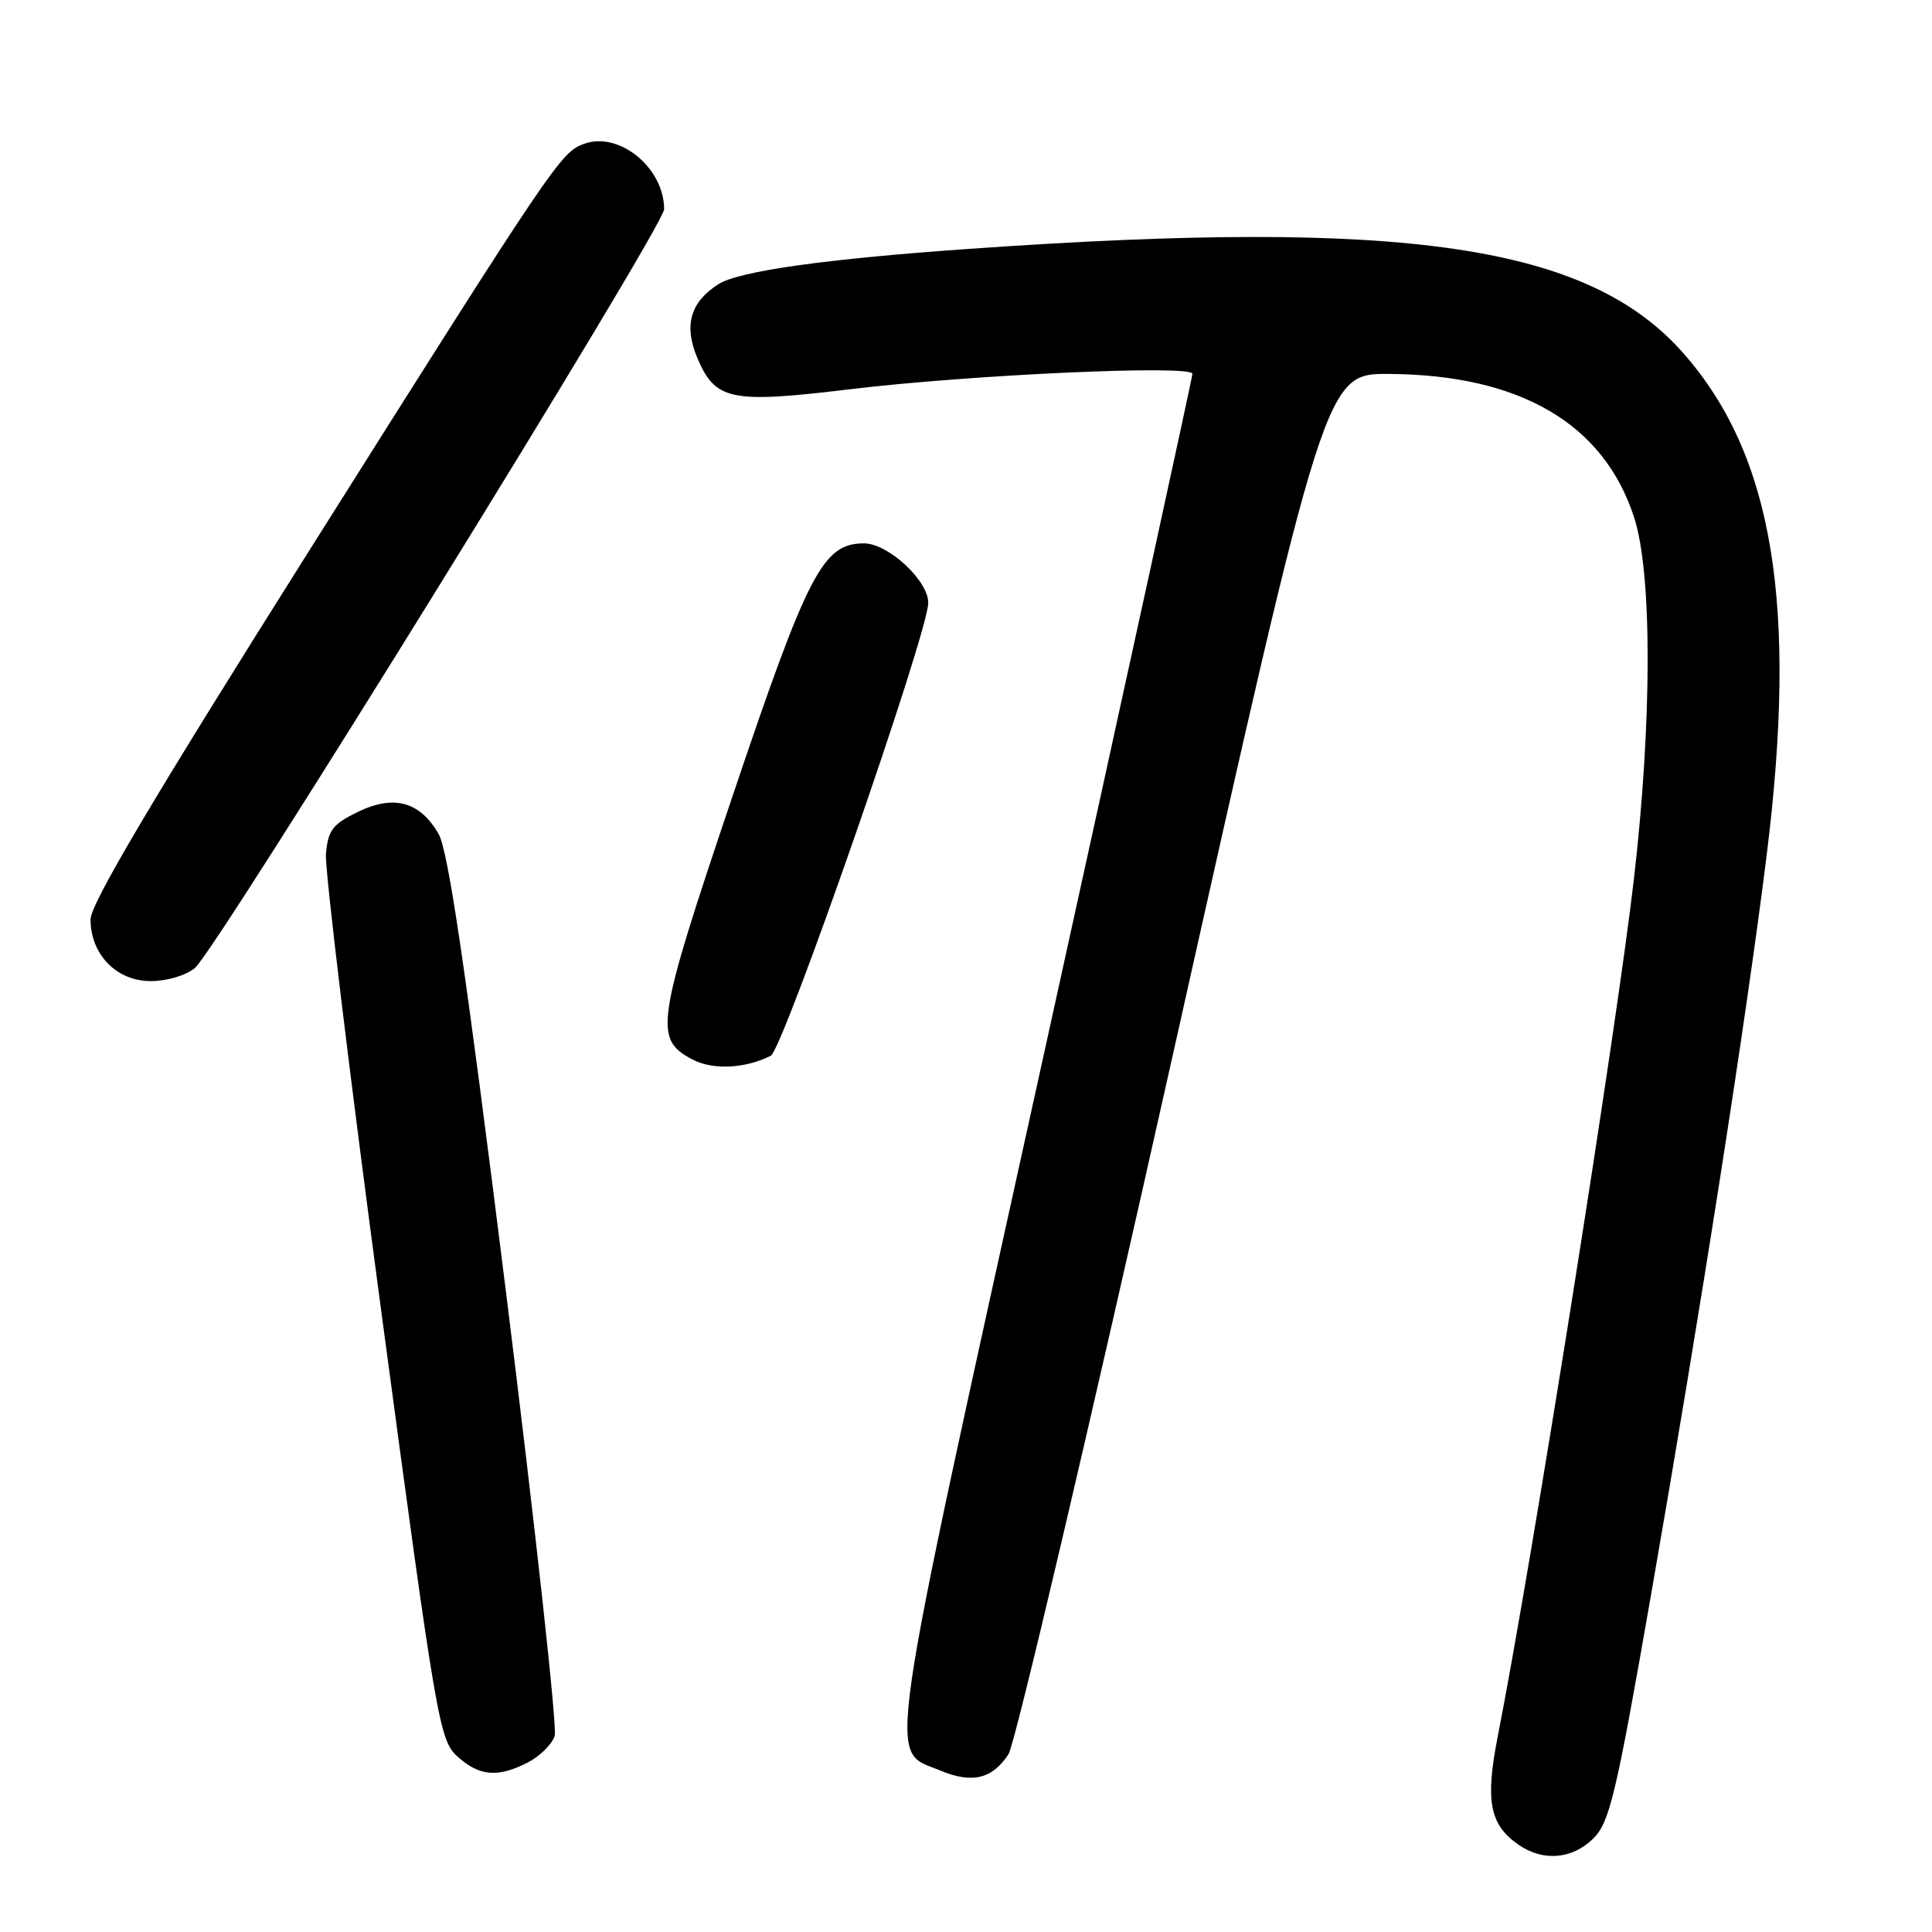 <?xml version="1.0" encoding="UTF-8" standalone="no"?>
<!DOCTYPE svg PUBLIC "-//W3C//DTD SVG 1.1//EN" "http://www.w3.org/Graphics/SVG/1.1/DTD/svg11.dtd" >
<svg xmlns="http://www.w3.org/2000/svg" xmlns:xlink="http://www.w3.org/1999/xlink" version="1.1" viewBox="0 0 256 256">
 <g >
 <path fill="currentColor"
d=" M 211.15 243.58 C 213.29 241.43 214.15 237.80 218.77 211.33 C 225.39 173.33 231.36 135.21 234.07 113.50 C 238.24 80.17 234.97 60.33 223.06 46.81 C 210.42 32.45 186.24 28.91 128.50 32.97 C 109.40 34.31 97.94 35.92 95.20 37.65 C 91.50 40.00 90.59 43.08 92.36 47.33 C 94.76 53.07 96.75 53.49 112.52 51.59 C 128.65 49.64 158.00 48.32 158.00 49.53 C 158.00 50.00 149.18 90.40 138.40 139.32 C 116.90 236.86 117.64 231.70 124.58 234.60 C 128.81 236.37 131.48 235.73 133.63 232.44 C 134.50 231.11 144.30 189.41 155.41 139.76 C 175.60 49.50 175.60 49.50 184.05 49.55 C 201.42 49.65 212.51 56.14 216.53 68.56 C 218.93 75.98 218.92 95.50 216.50 116.50 C 214.21 136.34 202.94 207.32 198.45 230.13 C 196.79 238.61 197.38 241.75 201.16 244.40 C 204.44 246.70 208.35 246.38 211.15 243.58 Z  M 69.98 233.51 C 71.56 232.69 73.15 231.12 73.50 230.01 C 73.85 228.91 70.92 202.24 66.99 170.75 C 61.72 128.55 59.39 112.71 58.12 110.51 C 55.64 106.20 52.18 105.26 47.38 107.60 C 44.05 109.23 43.46 110.02 43.19 113.18 C 43.03 115.20 46.32 142.42 50.51 173.68 C 57.84 228.37 58.22 230.58 60.62 232.75 C 63.53 235.38 65.99 235.58 69.98 233.51 Z  M 102.13 139.89 C 103.79 139.04 123.00 83.82 123.00 79.87 C 123.00 76.93 117.68 72.00 114.50 72.00 C 109.04 72.00 107.09 75.76 97.06 105.50 C 86.89 135.71 86.59 137.66 91.76 140.39 C 94.45 141.81 98.77 141.60 102.13 139.89 Z  M 25.84 128.25 C 28.75 125.78 88.00 29.97 88.00 27.73 C 88.00 22.22 82.01 17.34 77.35 19.07 C 74.30 20.20 73.36 21.58 41.13 72.71 C 20.26 105.82 12.00 119.75 12.00 121.83 C 12.00 126.47 15.44 130.00 19.96 130.00 C 22.14 130.00 24.66 129.25 25.84 128.25 Z "/>
</g>
</svg>